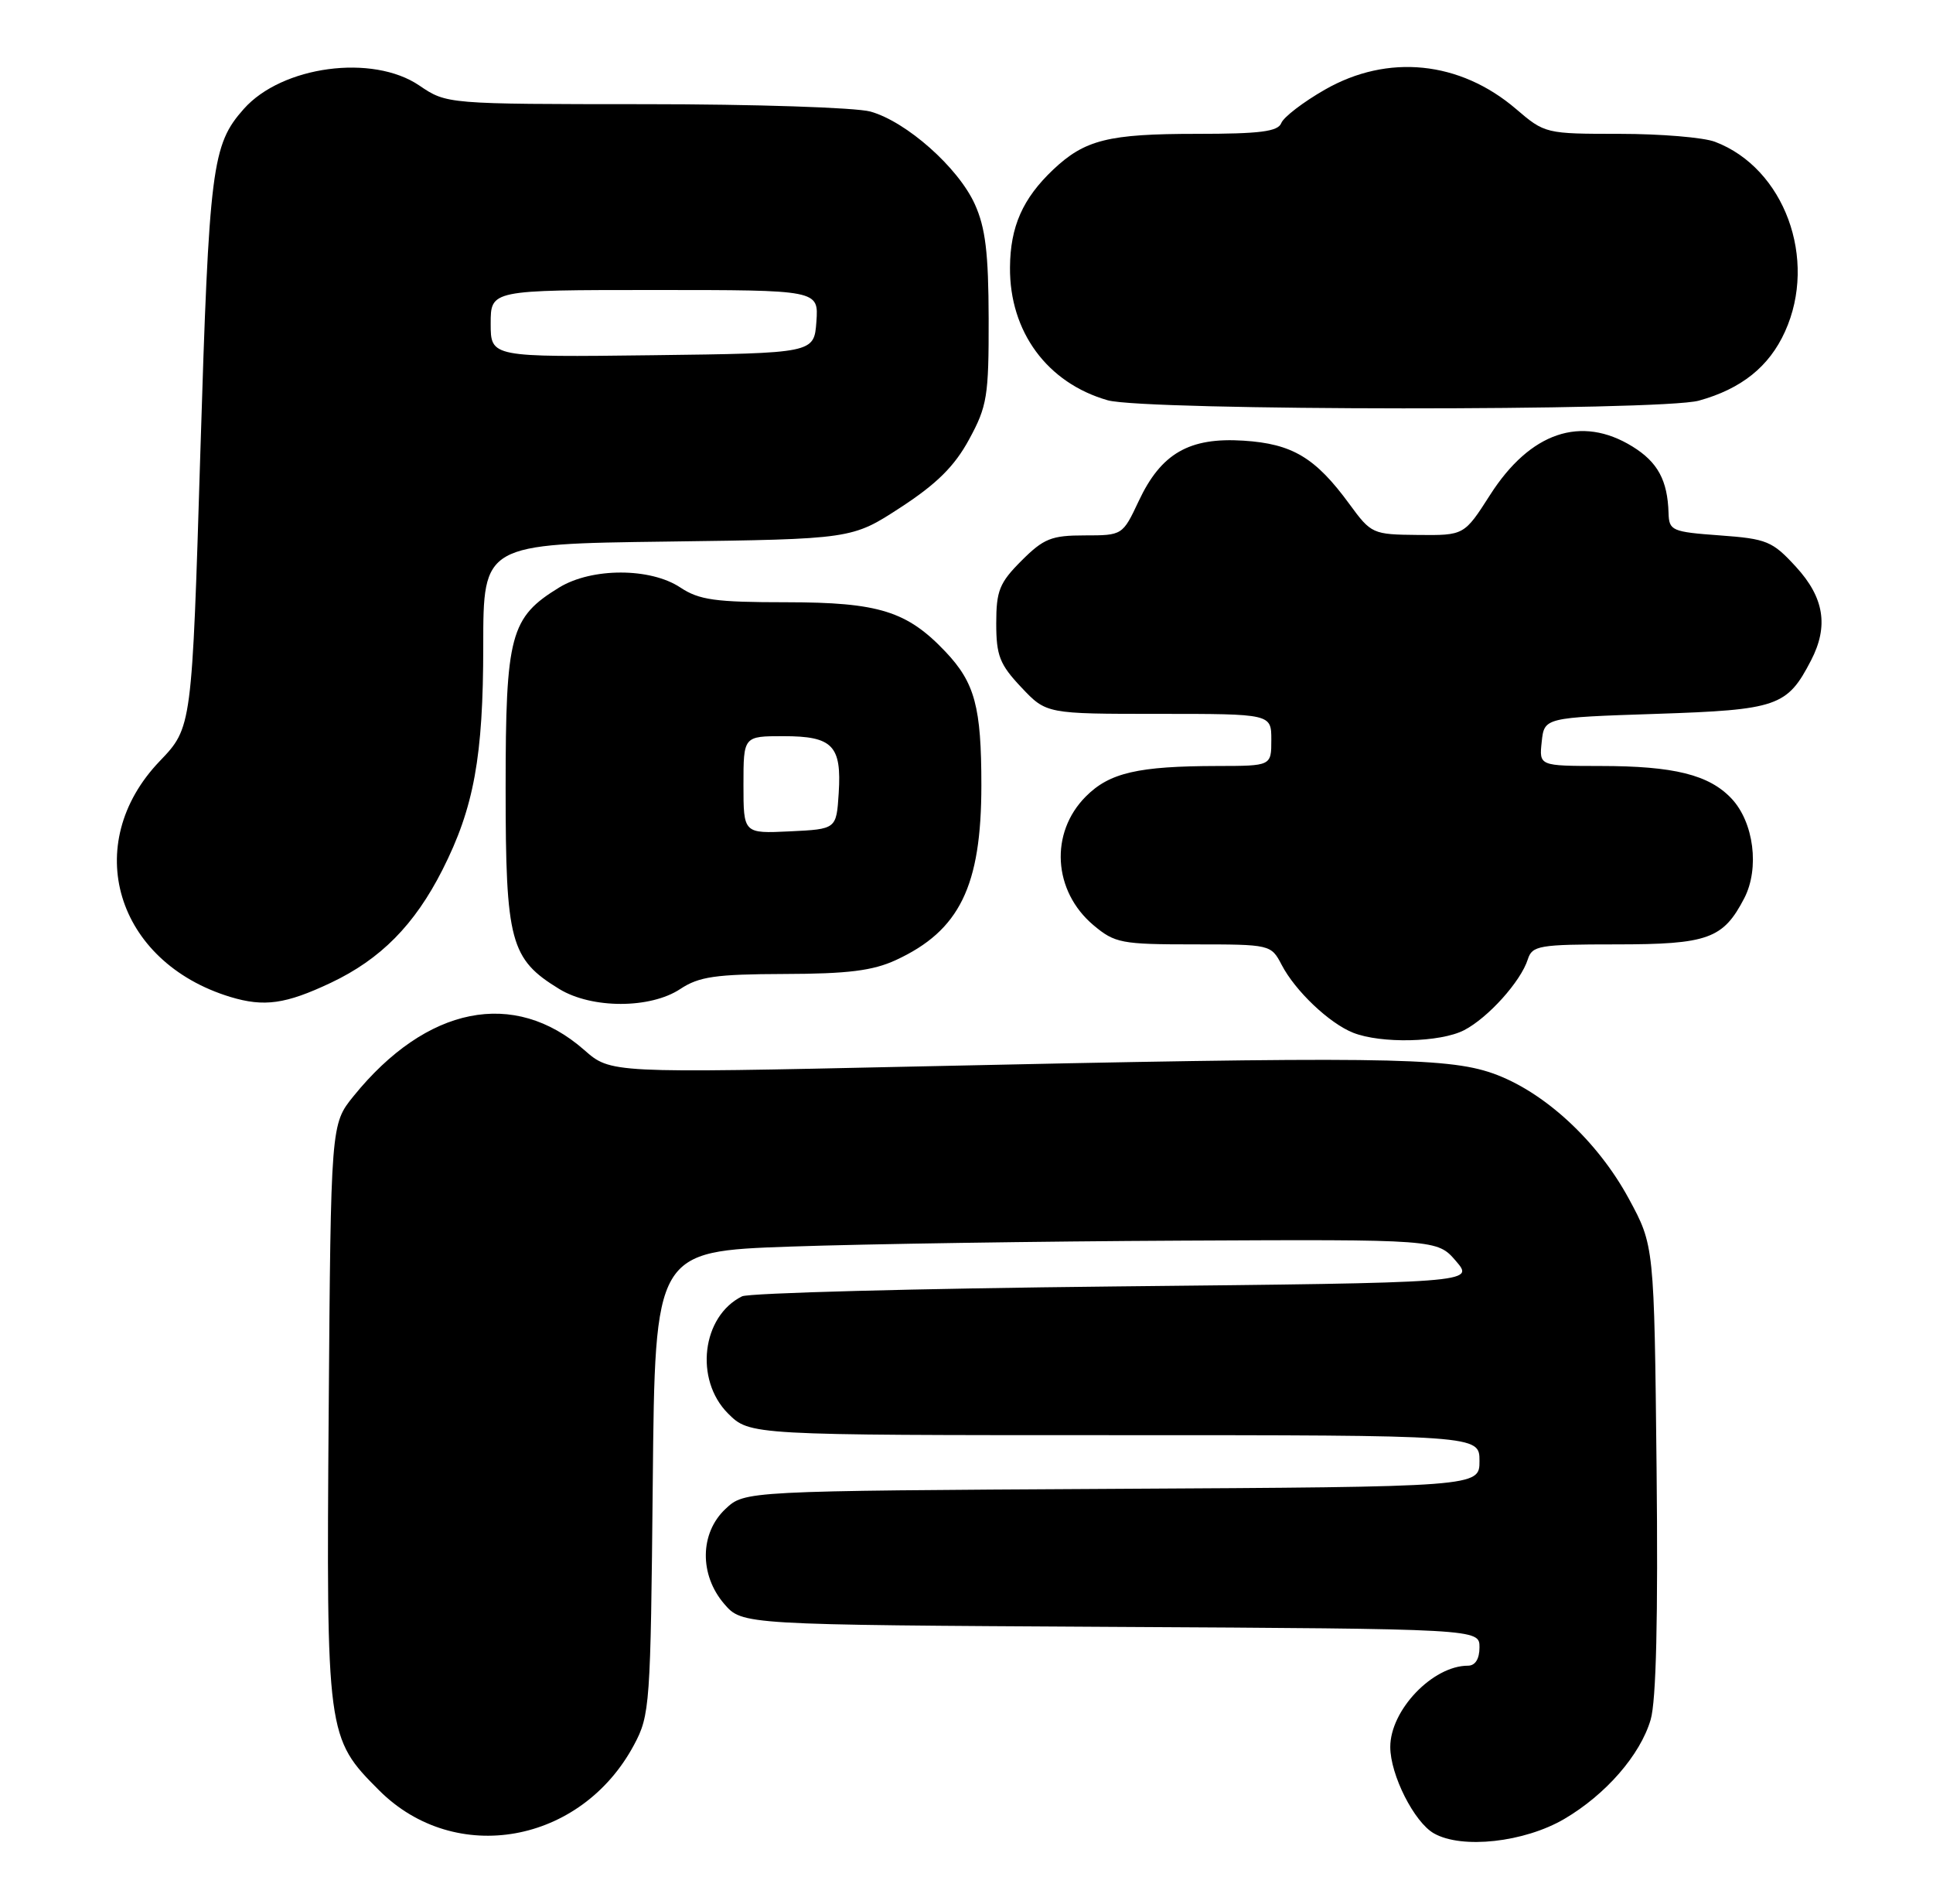<?xml version="1.0" encoding="UTF-8" standalone="no"?>
<!DOCTYPE svg PUBLIC "-//W3C//DTD SVG 1.1//EN" "http://www.w3.org/Graphics/SVG/1.1/DTD/svg11.dtd" >
<svg xmlns="http://www.w3.org/2000/svg" xmlns:xlink="http://www.w3.org/1999/xlink" version="1.1" viewBox="0 0 260 256">
 <g >
 <path fill="currentColor"
d=" M 210.41 244.61 C 215.98 241.34 220.62 236.02 222.02 231.27 C 222.77 228.75 223.03 217.54 222.82 197.50 C 222.50 167.50 222.50 167.50 219.08 161.19 C 214.84 153.37 207.60 146.72 200.72 144.32 C 194.54 142.17 185.08 142.06 122.82 143.43 C 82.13 144.32 82.13 144.32 78.58 141.20 C 69.15 132.93 57.38 135.28 47.56 147.40 C 44.50 151.18 44.50 151.18 44.21 189.84 C 43.89 233.32 43.94 233.71 51.00 240.77 C 61.23 250.99 78.16 247.97 85.28 234.65 C 87.42 230.66 87.51 229.32 87.80 199.39 C 88.10 168.28 88.10 168.28 106.30 167.64 C 116.31 167.29 139.98 166.93 158.91 166.84 C 193.32 166.67 193.32 166.67 195.83 169.58 C 198.34 172.50 198.34 172.50 149.92 173.00 C 123.29 173.28 100.74 173.88 99.81 174.33 C 94.40 177.01 93.38 185.53 97.92 190.08 C 100.85 193.00 100.85 193.00 149.92 193.00 C 199.00 193.00 199.00 193.00 199.00 196.47 C 199.00 199.95 199.00 199.95 149.58 200.22 C 100.16 200.50 100.16 200.50 97.58 202.92 C 94.12 206.17 94.05 211.78 97.41 215.69 C 99.83 218.50 99.83 218.50 149.41 218.78 C 199.00 219.05 199.00 219.05 199.00 221.53 C 199.00 223.09 198.43 224.00 197.45 224.00 C 192.71 224.00 187.00 229.97 187.00 234.93 C 187.00 238.68 190.22 245.05 192.87 246.55 C 196.63 248.69 205.03 247.76 210.41 244.61 Z  M 196.93 138.54 C 200.16 136.87 204.56 131.98 205.50 129.01 C 206.09 127.16 207.00 127.00 217.34 127.00 C 229.74 127.00 231.78 126.26 234.62 120.78 C 236.69 116.76 235.90 110.59 232.91 107.40 C 229.89 104.19 225.17 103.01 215.26 103.01 C 207.02 103.00 207.02 103.00 207.37 99.75 C 207.72 96.50 207.72 96.50 222.76 96.00 C 239.10 95.46 240.39 95.01 243.60 88.80 C 245.98 84.21 245.36 80.36 241.58 76.24 C 238.40 72.77 237.66 72.46 231.33 72.00 C 224.87 71.53 224.50 71.36 224.43 69.00 C 224.30 64.59 222.98 62.15 219.58 60.05 C 212.68 55.79 205.82 58.12 200.43 66.55 C 196.94 72.00 196.94 72.00 190.72 71.94 C 184.62 71.88 184.44 71.80 181.50 67.78 C 176.93 61.54 173.83 59.68 167.26 59.26 C 159.96 58.79 156.17 60.97 153.16 67.39 C 151.00 71.98 150.97 72.00 145.89 72.00 C 141.43 72.00 140.38 72.42 137.40 75.40 C 134.43 78.37 134.00 79.44 134.00 83.83 C 134.00 88.16 134.46 89.35 137.37 92.43 C 140.74 96.00 140.74 96.00 155.87 96.00 C 171.00 96.00 171.00 96.00 171.00 99.50 C 171.00 103.00 171.00 103.00 163.75 103.01 C 153.08 103.03 149.24 103.91 146.06 107.10 C 141.17 111.99 141.63 119.83 147.08 124.42 C 149.95 126.83 150.83 127.00 160.55 127.00 C 170.88 127.00 170.96 127.02 172.39 129.75 C 174.22 133.27 178.79 137.60 182.00 138.88 C 185.76 140.37 193.73 140.19 196.93 138.54 Z  M 44.51 132.16 C 51.20 128.99 55.76 124.38 59.51 116.98 C 63.75 108.61 65.00 101.76 65.00 86.87 C 65.00 73.15 65.00 73.15 89.80 72.83 C 114.60 72.50 114.60 72.50 121.15 68.23 C 126.00 65.07 128.40 62.69 130.35 59.09 C 132.78 54.63 133.00 53.29 132.98 42.86 C 132.96 33.99 132.55 30.61 131.11 27.44 C 128.87 22.51 121.91 16.35 117.07 15.00 C 115.10 14.46 101.48 14.01 86.79 14.01 C 60.09 14.00 60.09 14.00 56.40 11.50 C 50.12 7.23 37.93 8.86 32.79 14.65 C 28.50 19.48 28.13 22.40 26.95 60.78 C 25.82 97.83 25.82 97.83 21.48 102.36 C 10.80 113.51 15.55 129.37 30.99 134.07 C 35.53 135.44 38.42 135.04 44.51 132.16 Z  M 91.50 133.00 C 94.03 131.33 96.23 131.01 105.50 130.98 C 114.04 130.96 117.40 130.54 120.50 129.11 C 129.08 125.15 132.00 119.17 132.00 105.60 C 132.00 95.07 131.13 91.83 127.19 87.66 C 122.01 82.19 118.21 81.00 105.79 80.99 C 96.21 80.99 94.05 80.69 91.50 79.00 C 87.47 76.33 79.62 76.33 75.24 78.99 C 68.63 83.03 68.01 85.33 68.01 106.00 C 68.01 126.67 68.63 128.97 75.24 133.01 C 79.62 135.67 87.47 135.67 91.50 133.00 Z  M 228.50 53.88 C 234.22 52.30 237.96 49.31 240.09 44.60 C 244.52 34.85 240.00 22.60 230.68 19.07 C 229.14 18.48 223.36 18.00 217.84 18.00 C 207.92 18.00 207.78 17.97 203.92 14.66 C 196.36 8.19 186.66 7.21 178.20 12.06 C 175.28 13.73 172.65 15.75 172.34 16.55 C 171.90 17.69 169.50 18.00 160.96 18.00 C 149.08 18.00 145.92 18.79 141.66 22.81 C 137.56 26.70 135.89 30.46 135.85 35.96 C 135.78 44.61 140.86 51.51 149.00 53.83 C 154.00 55.25 223.40 55.29 228.50 53.88 Z  M 66.00 43.52 C 66.00 39.00 66.00 39.00 88.06 39.00 C 110.11 39.00 110.11 39.00 109.81 43.25 C 109.50 47.50 109.50 47.50 87.75 47.77 C 66.00 48.04 66.00 48.04 66.00 43.52 Z  M 100.00 105.55 C 100.00 99.00 100.00 99.00 105.38 99.00 C 112.00 99.00 113.22 100.26 112.81 106.67 C 112.50 111.50 112.50 111.50 106.25 111.80 C 100.00 112.10 100.00 112.10 100.00 105.55 Z "/>
</g>
</svg>